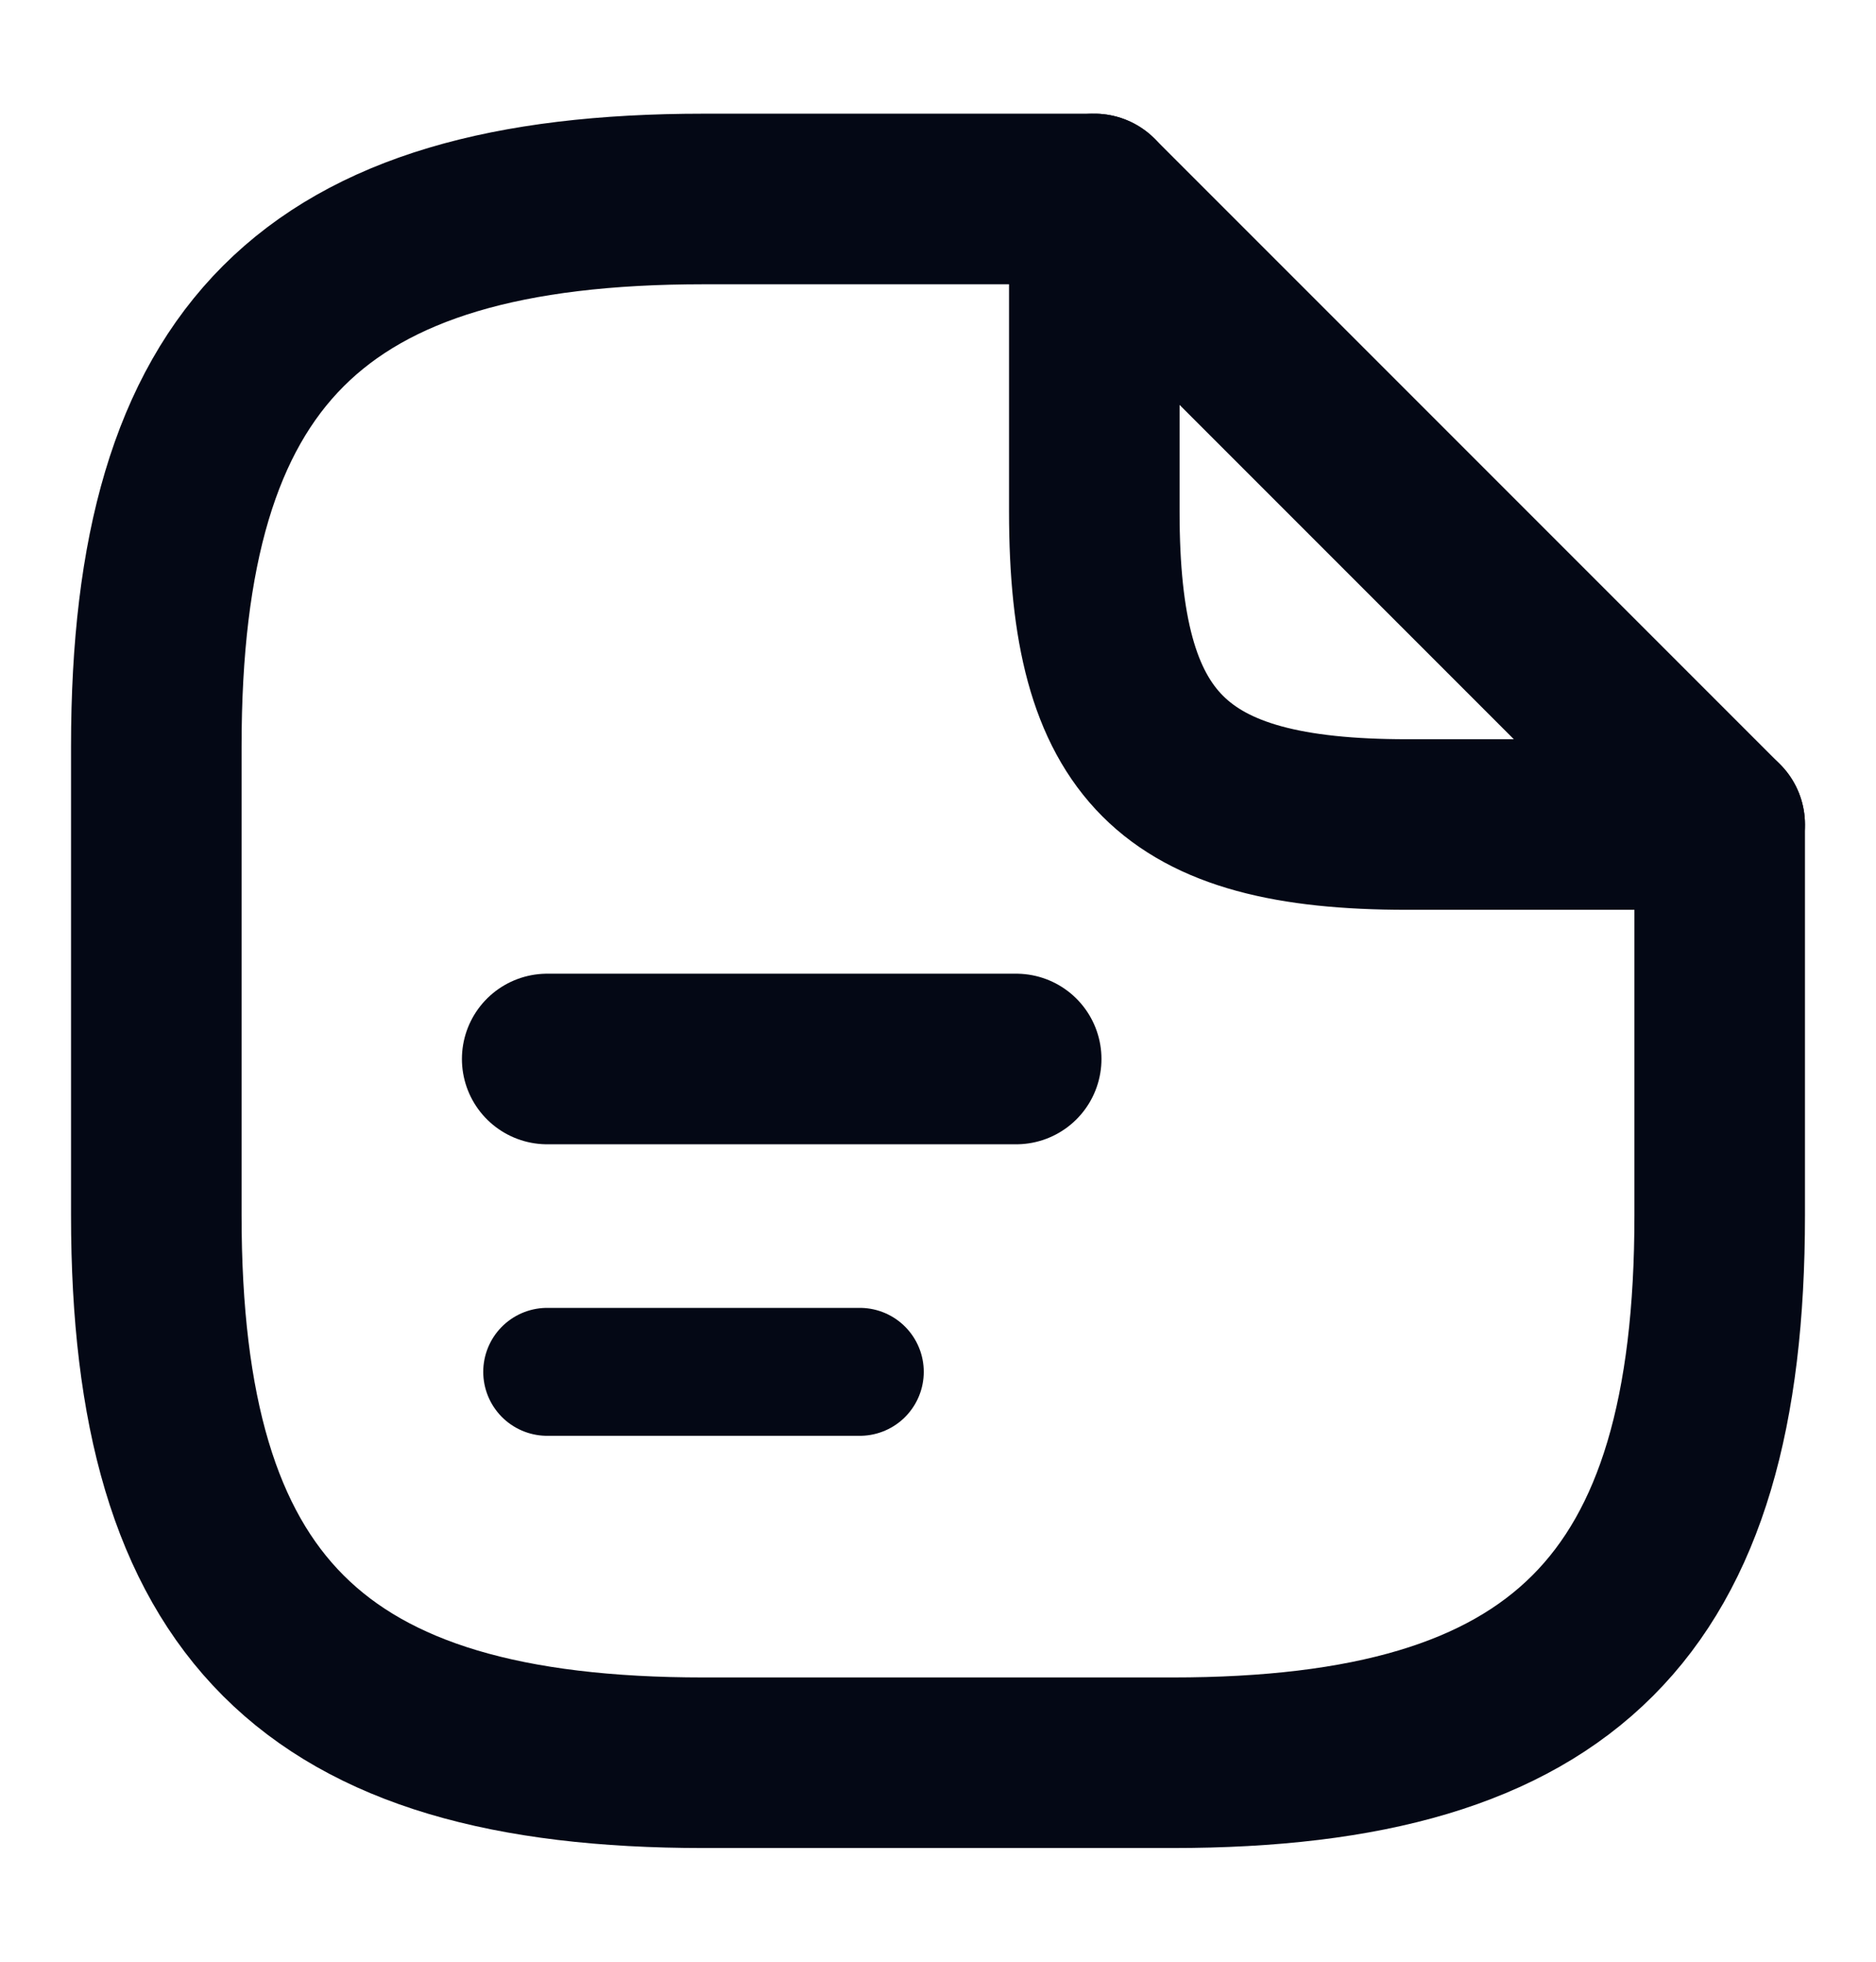 <svg xmlns="http://www.w3.org/2000/svg" width="22" height="23" fill="none" viewBox="0 0 22 23"><path stroke="#040815" stroke-linecap="round" stroke-linejoin="round" stroke-width="2" d="M20.167 9.667V14.25C20.167 18.834 18.333 20.667 13.75 20.667H8.25C3.667 20.667 1.833 18.834 1.833 14.25V8.75C1.833 4.167 3.667 2.333 8.25 2.333H12.833"/><path stroke="#040815" stroke-linecap="round" stroke-linejoin="round" stroke-width="2" d="M20.167 9.667H16.5C13.75 9.667 12.833 8.75 12.833 6V2.333L20.167 9.667Z"/><path stroke="#040815" stroke-linecap="round" stroke-linejoin="round" stroke-width="2" d="M6.417 12.416H11.917"/><path stroke="#040815" stroke-linecap="round" stroke-linejoin="round" stroke-width="1.5" d="M6.417 16.084H10.083"/></svg>